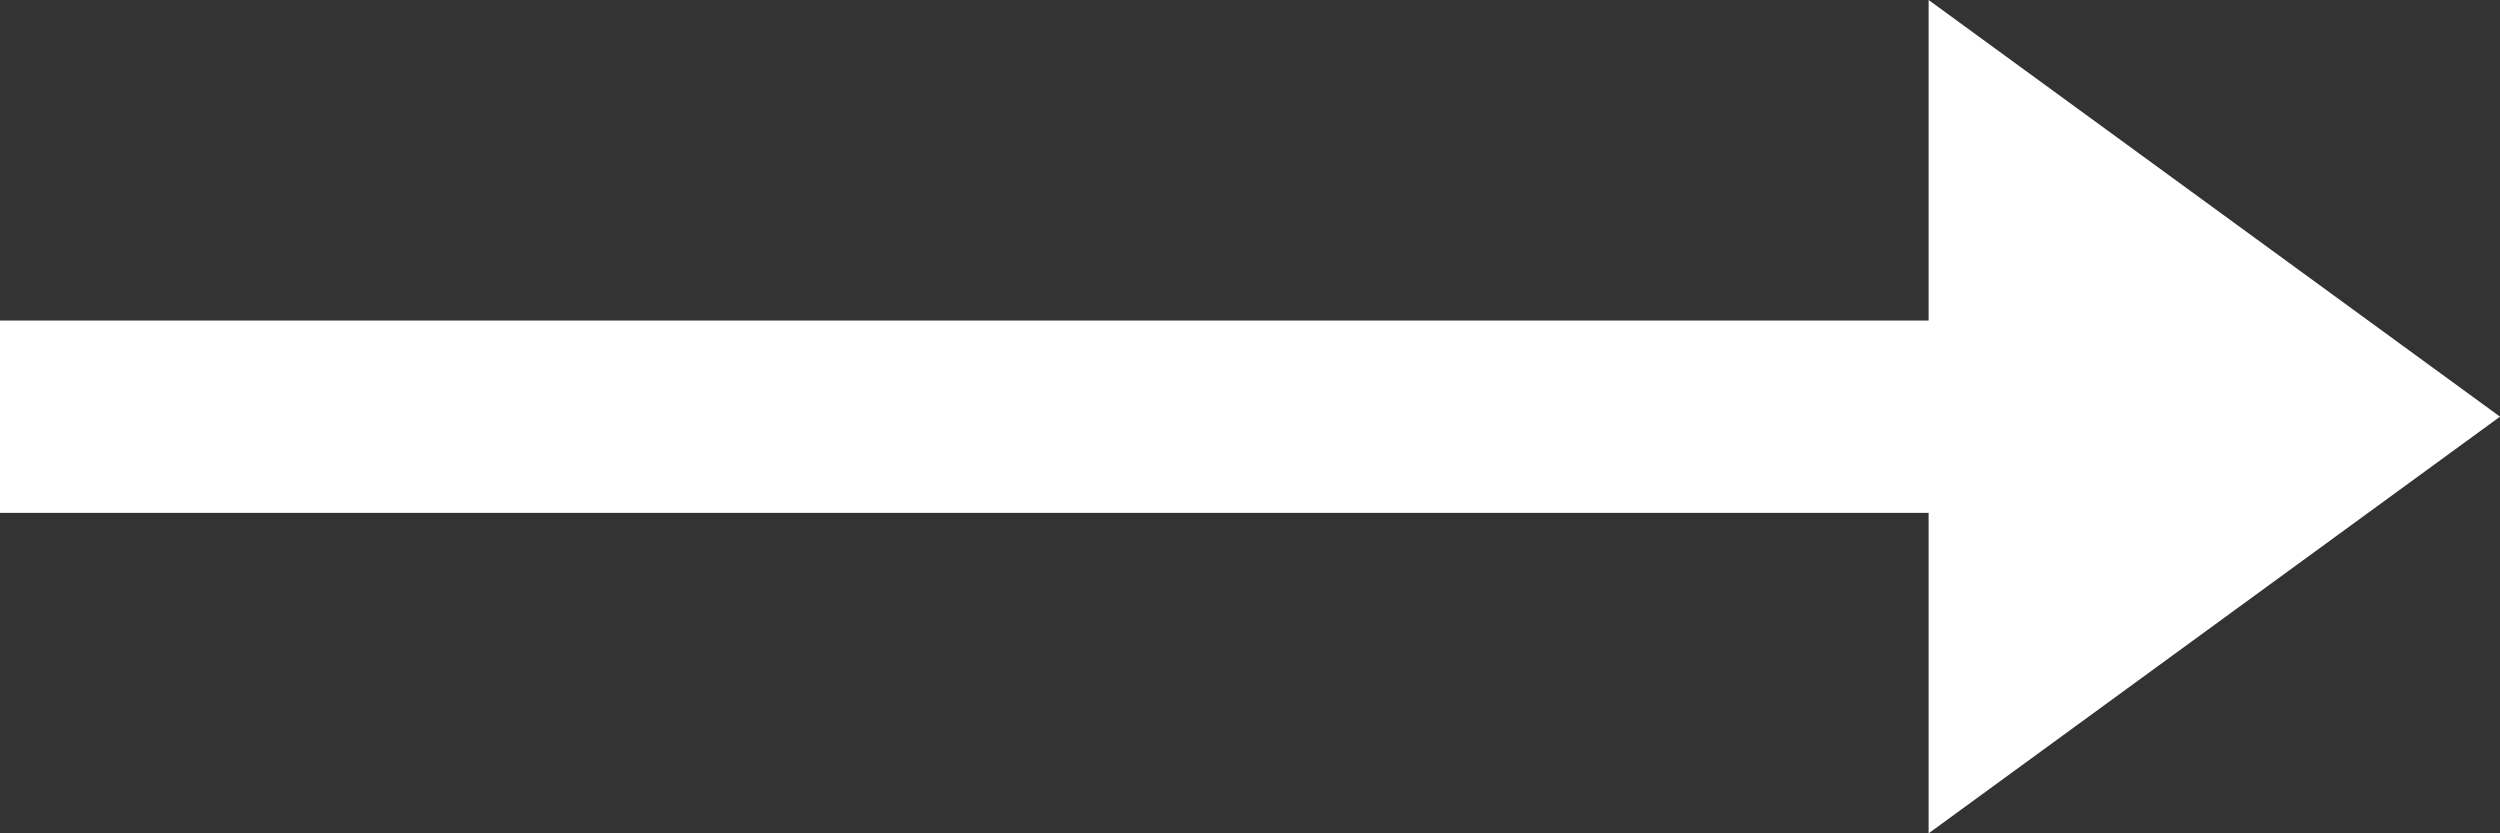 <svg width="36" height="12" viewBox="0 0 36 12" fill="none" xmlns="http://www.w3.org/2000/svg">
<rect x="0" y="0" width="36" height="12" fill="#333333" stroke="none"/>
<path fill-rule="evenodd" clip-rule="evenodd" d="M27.772 12L36 6L27.772 0V4.616H0V7.385H27.772V12Z" fill="white"/>
</svg>
